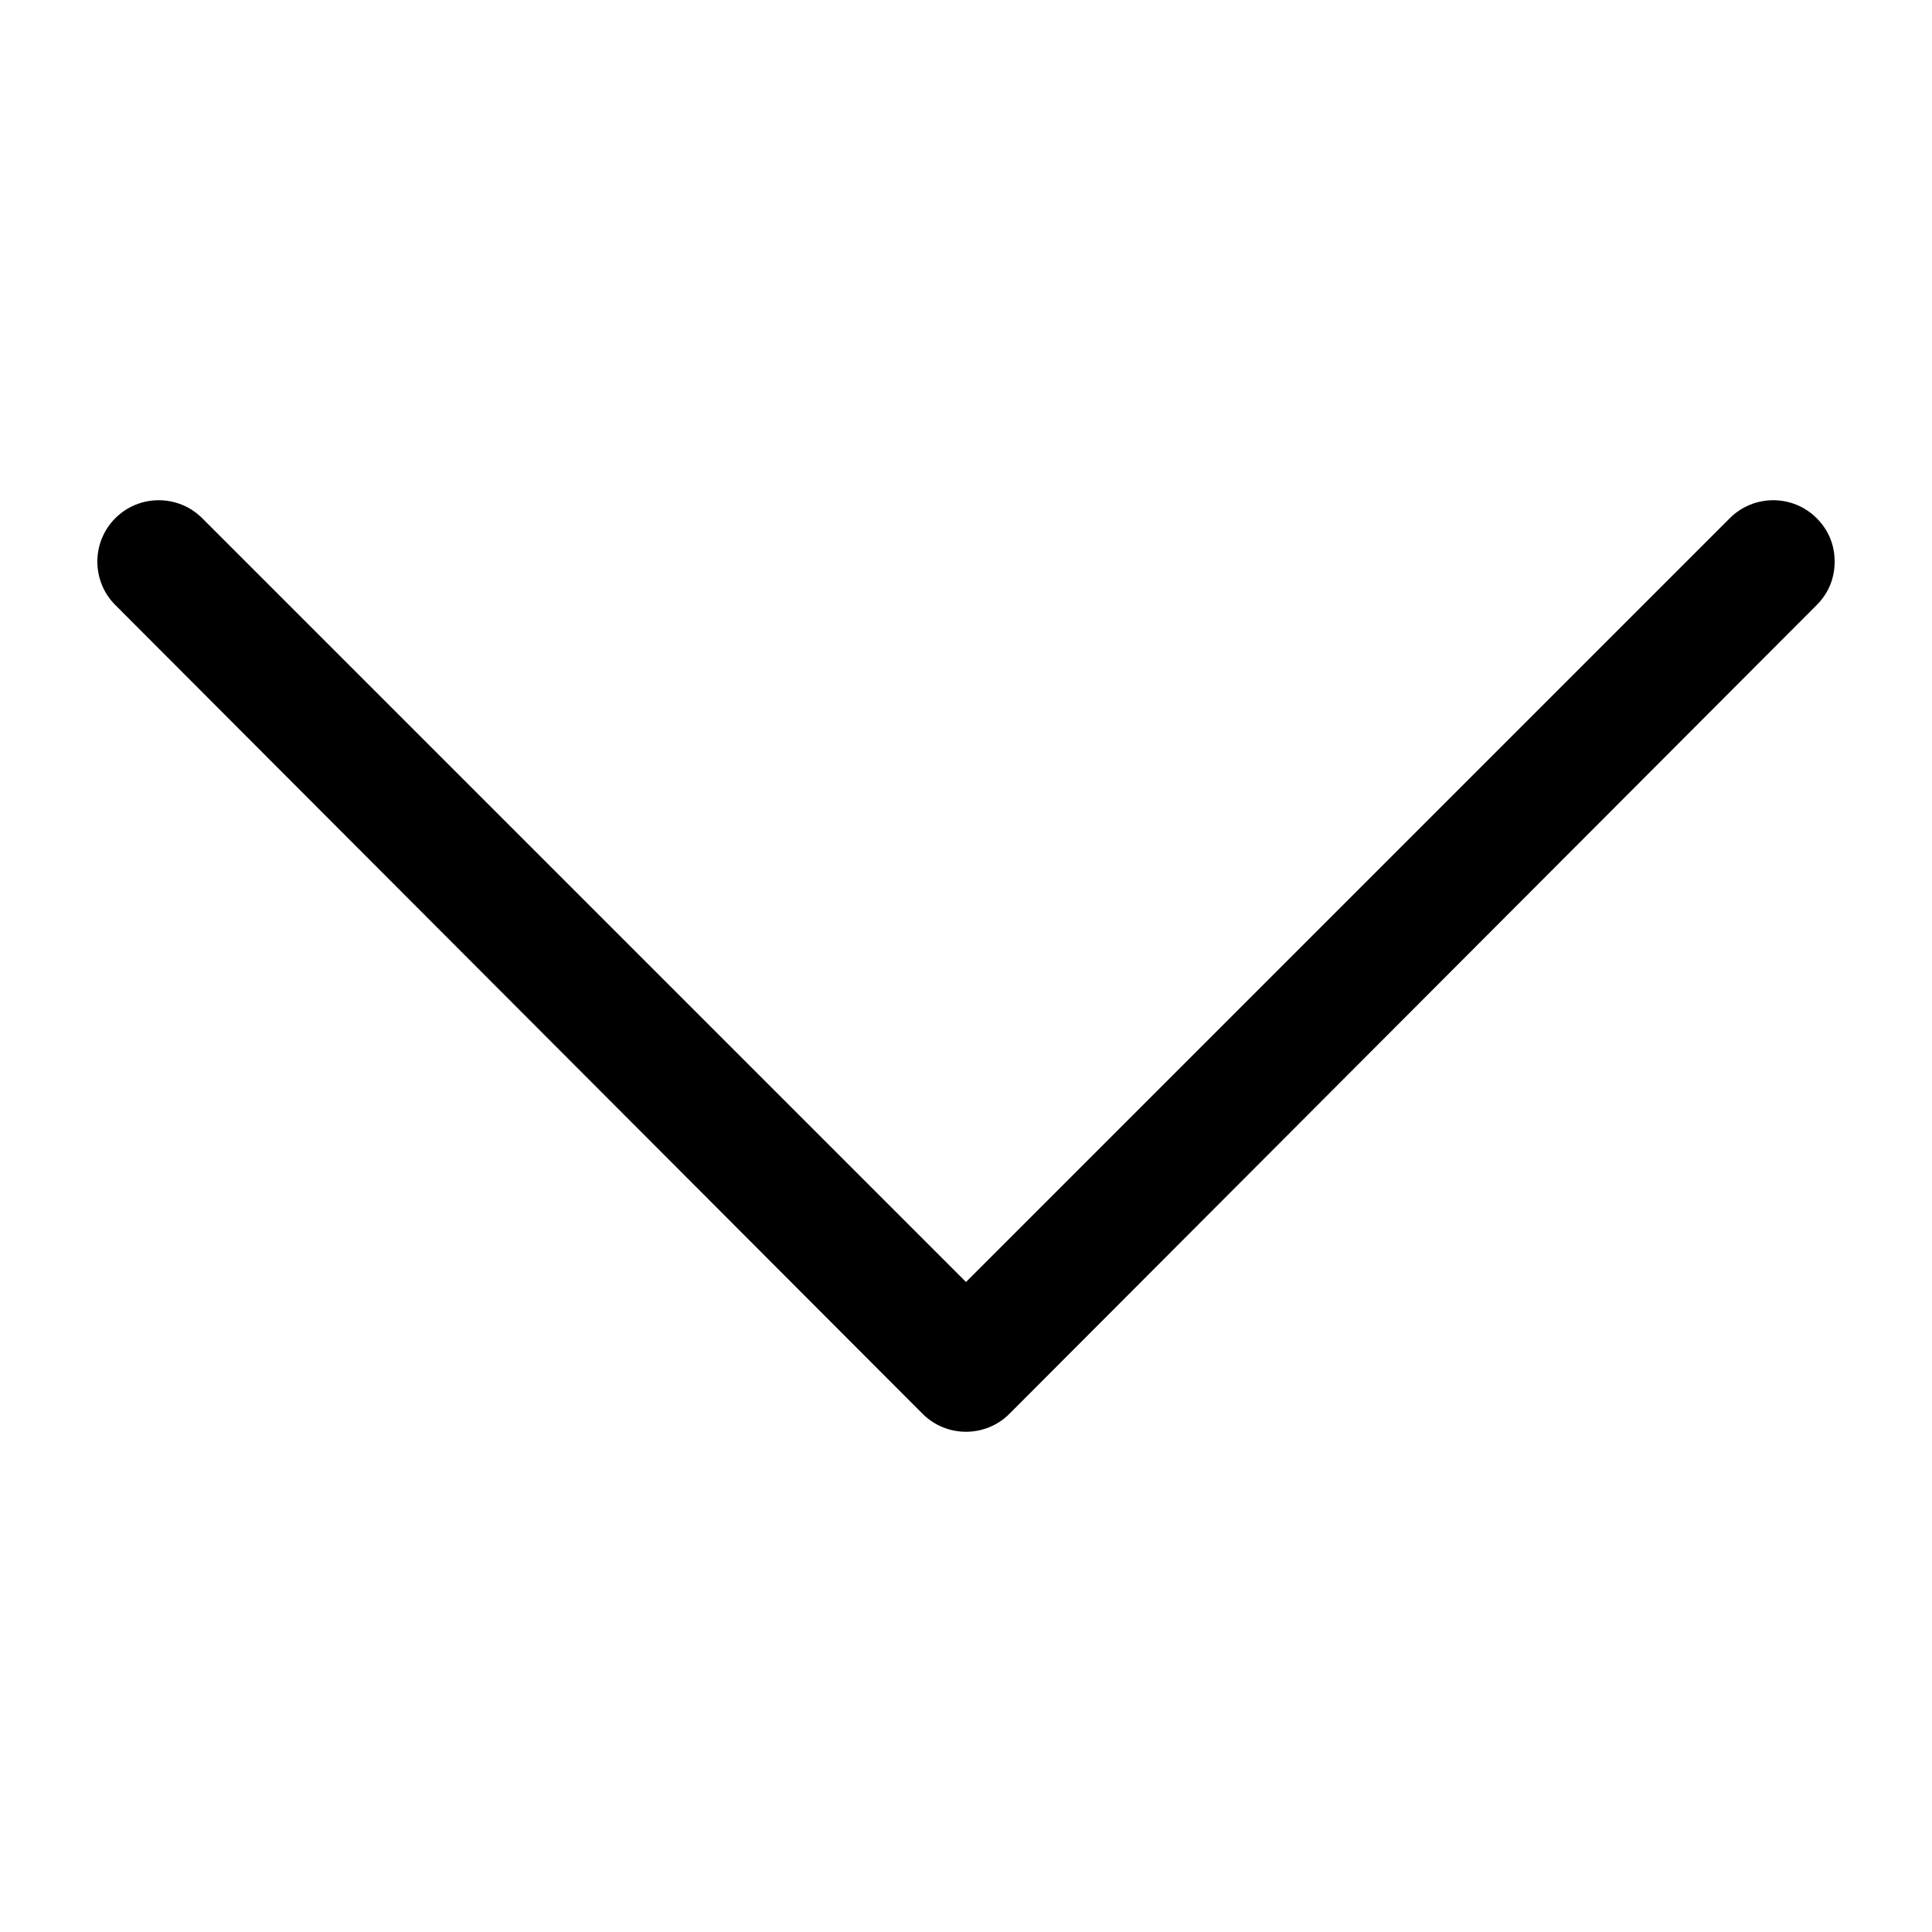 <svg xmlns="http://www.w3.org/2000/svg" viewBox="0 0 129 129"><path d="M121.3 40.4c.8-.8 1.2-1.8 1.2-2.9s-.4-2.1-1.2-2.9c-1.6-1.6-4.2-1.6-5.8 0l-51 51-51-51c-1.6-1.6-4.2-1.6-5.8 0s-1.6 4.2 0 5.8l53.9 54c1.6 1.6 4.2 1.6 5.8 0l53.9-54z"/></svg>